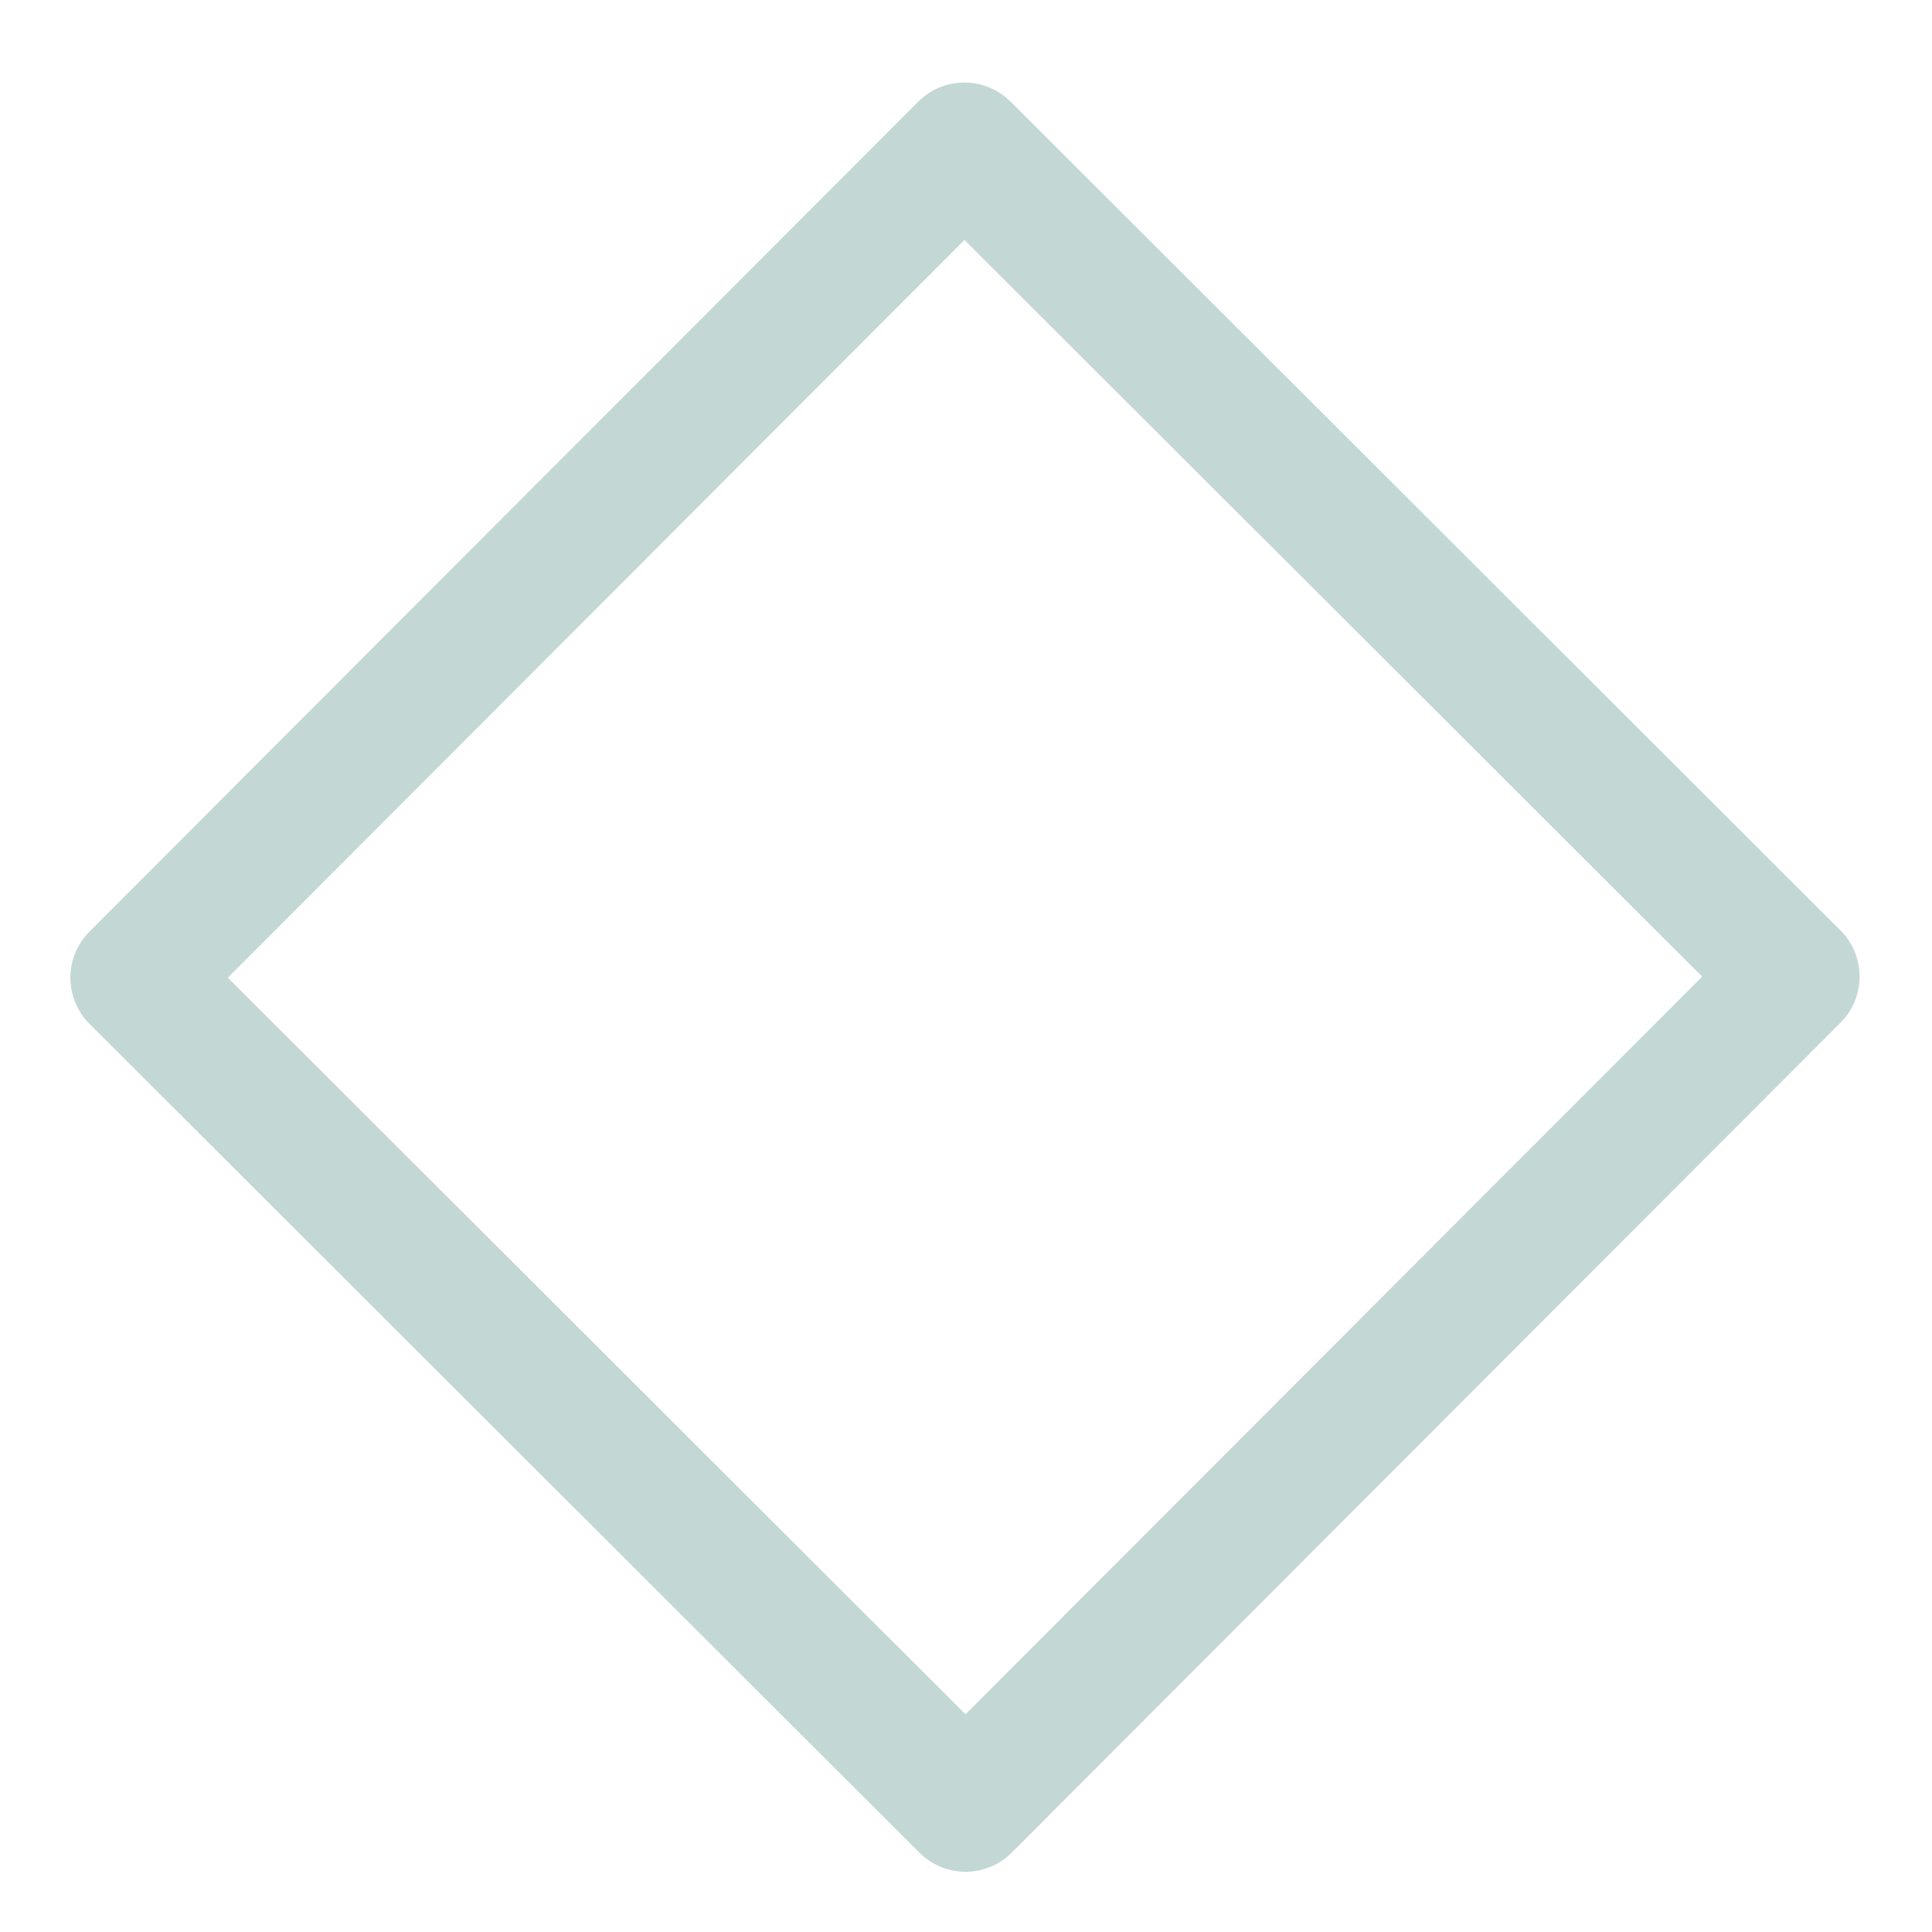 <?xml version="1.0" encoding="UTF-8" standalone="no"?>
<!-- Created with Inkscape (http://www.inkscape.org/) -->
<svg id="svg2" xmlns:rdf="http://www.w3.org/1999/02/22-rdf-syntax-ns#" xmlns="http://www.w3.org/2000/svg" height="100mm" width="100mm" version="1.1" xmlns:cc="http://creativecommons.org/ns#" xmlns:dc="http://purl.org/dc/elements/1.1/" viewBox="0 0 354.331 354.331">
 <g id="layer1" transform="translate(0 -698.03)">
  <rect id="rect7152" opacity=".4" stroke-linejoin="round" transform="matrix(.708 .707 .707 -.708 0 0)" height="215" width="215" stroke="#6a9e96" y="-602.91" x="637.18" stroke-width="23.911" fill="none"/>
 </g>
</svg>
